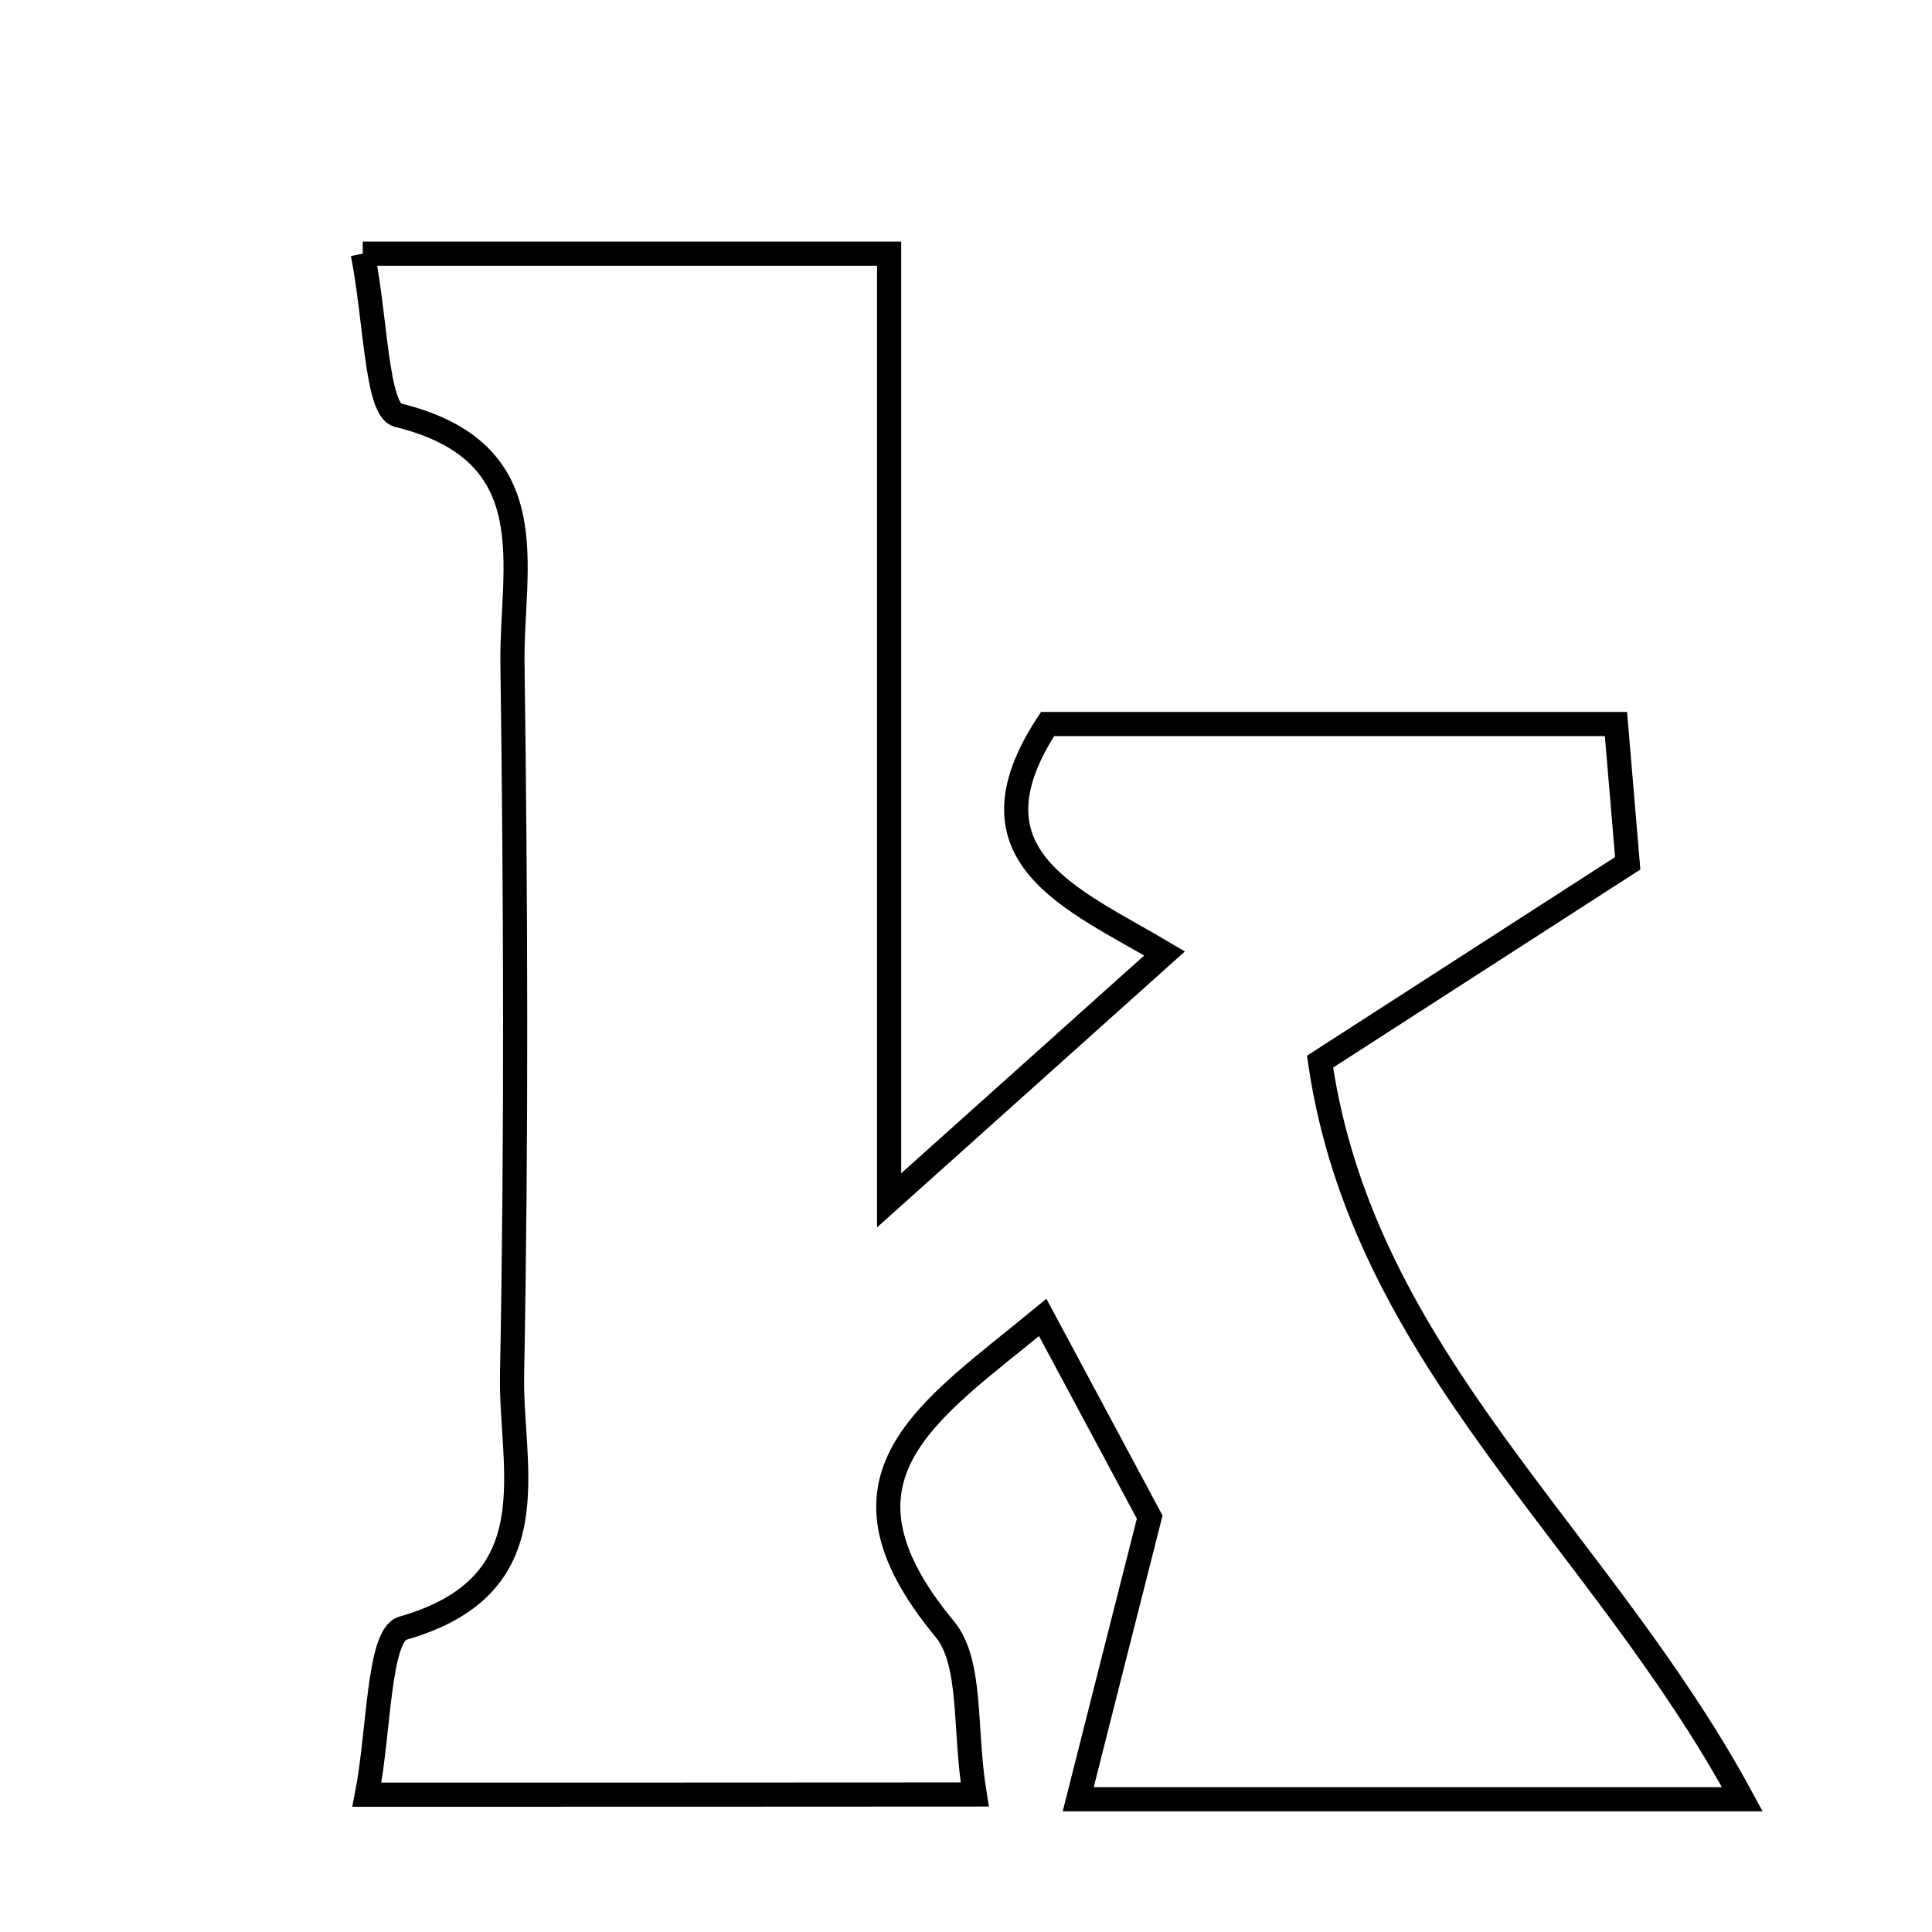 <svg xmlns="http://www.w3.org/2000/svg" viewBox="0.0 0.0 24.0 24.0" height="200px" width="200px"><path fill="none" stroke="black" stroke-width=".3" stroke-opacity="1.0"  filling="0" d="M4.506 3.151 C6.747 3.151 8.756 3.151 11.045 3.151 C11.045 6.976 11.045 10.651 11.045 14.911 C12.406 13.691 13.32 12.872 14.467 11.844 C13.331 11.169 11.93 10.647 13.013 8.994 C15.271 8.994 17.604 8.994 20.074 8.994 C20.129 9.646 20.177 10.206 20.22 10.724 C18.881 11.587 17.604 12.41 16.398 13.188 C16.937 16.887 19.875 19.077 21.644 22.351 C18.536 22.351 16.2 22.351 13.394 22.351 C13.674 21.245 13.916 20.286 14.282 18.846 C14.059 18.429 13.565 17.508 12.953 16.366 C11.532 17.538 10.165 18.339 11.732 20.232 C12.082 20.654 11.972 21.457 12.108 22.292 C9.532 22.294 7.217 22.294 4.558 22.294 C4.711 21.511 4.699 20.314 5.004 20.226 C6.863 19.695 6.339 18.253 6.361 17.078 C6.417 14.131 6.406 11.182 6.366 8.234 C6.35 7.043 6.811 5.615 4.942 5.157 C4.676 5.092 4.669 3.969 4.506 3.151"></path></svg>